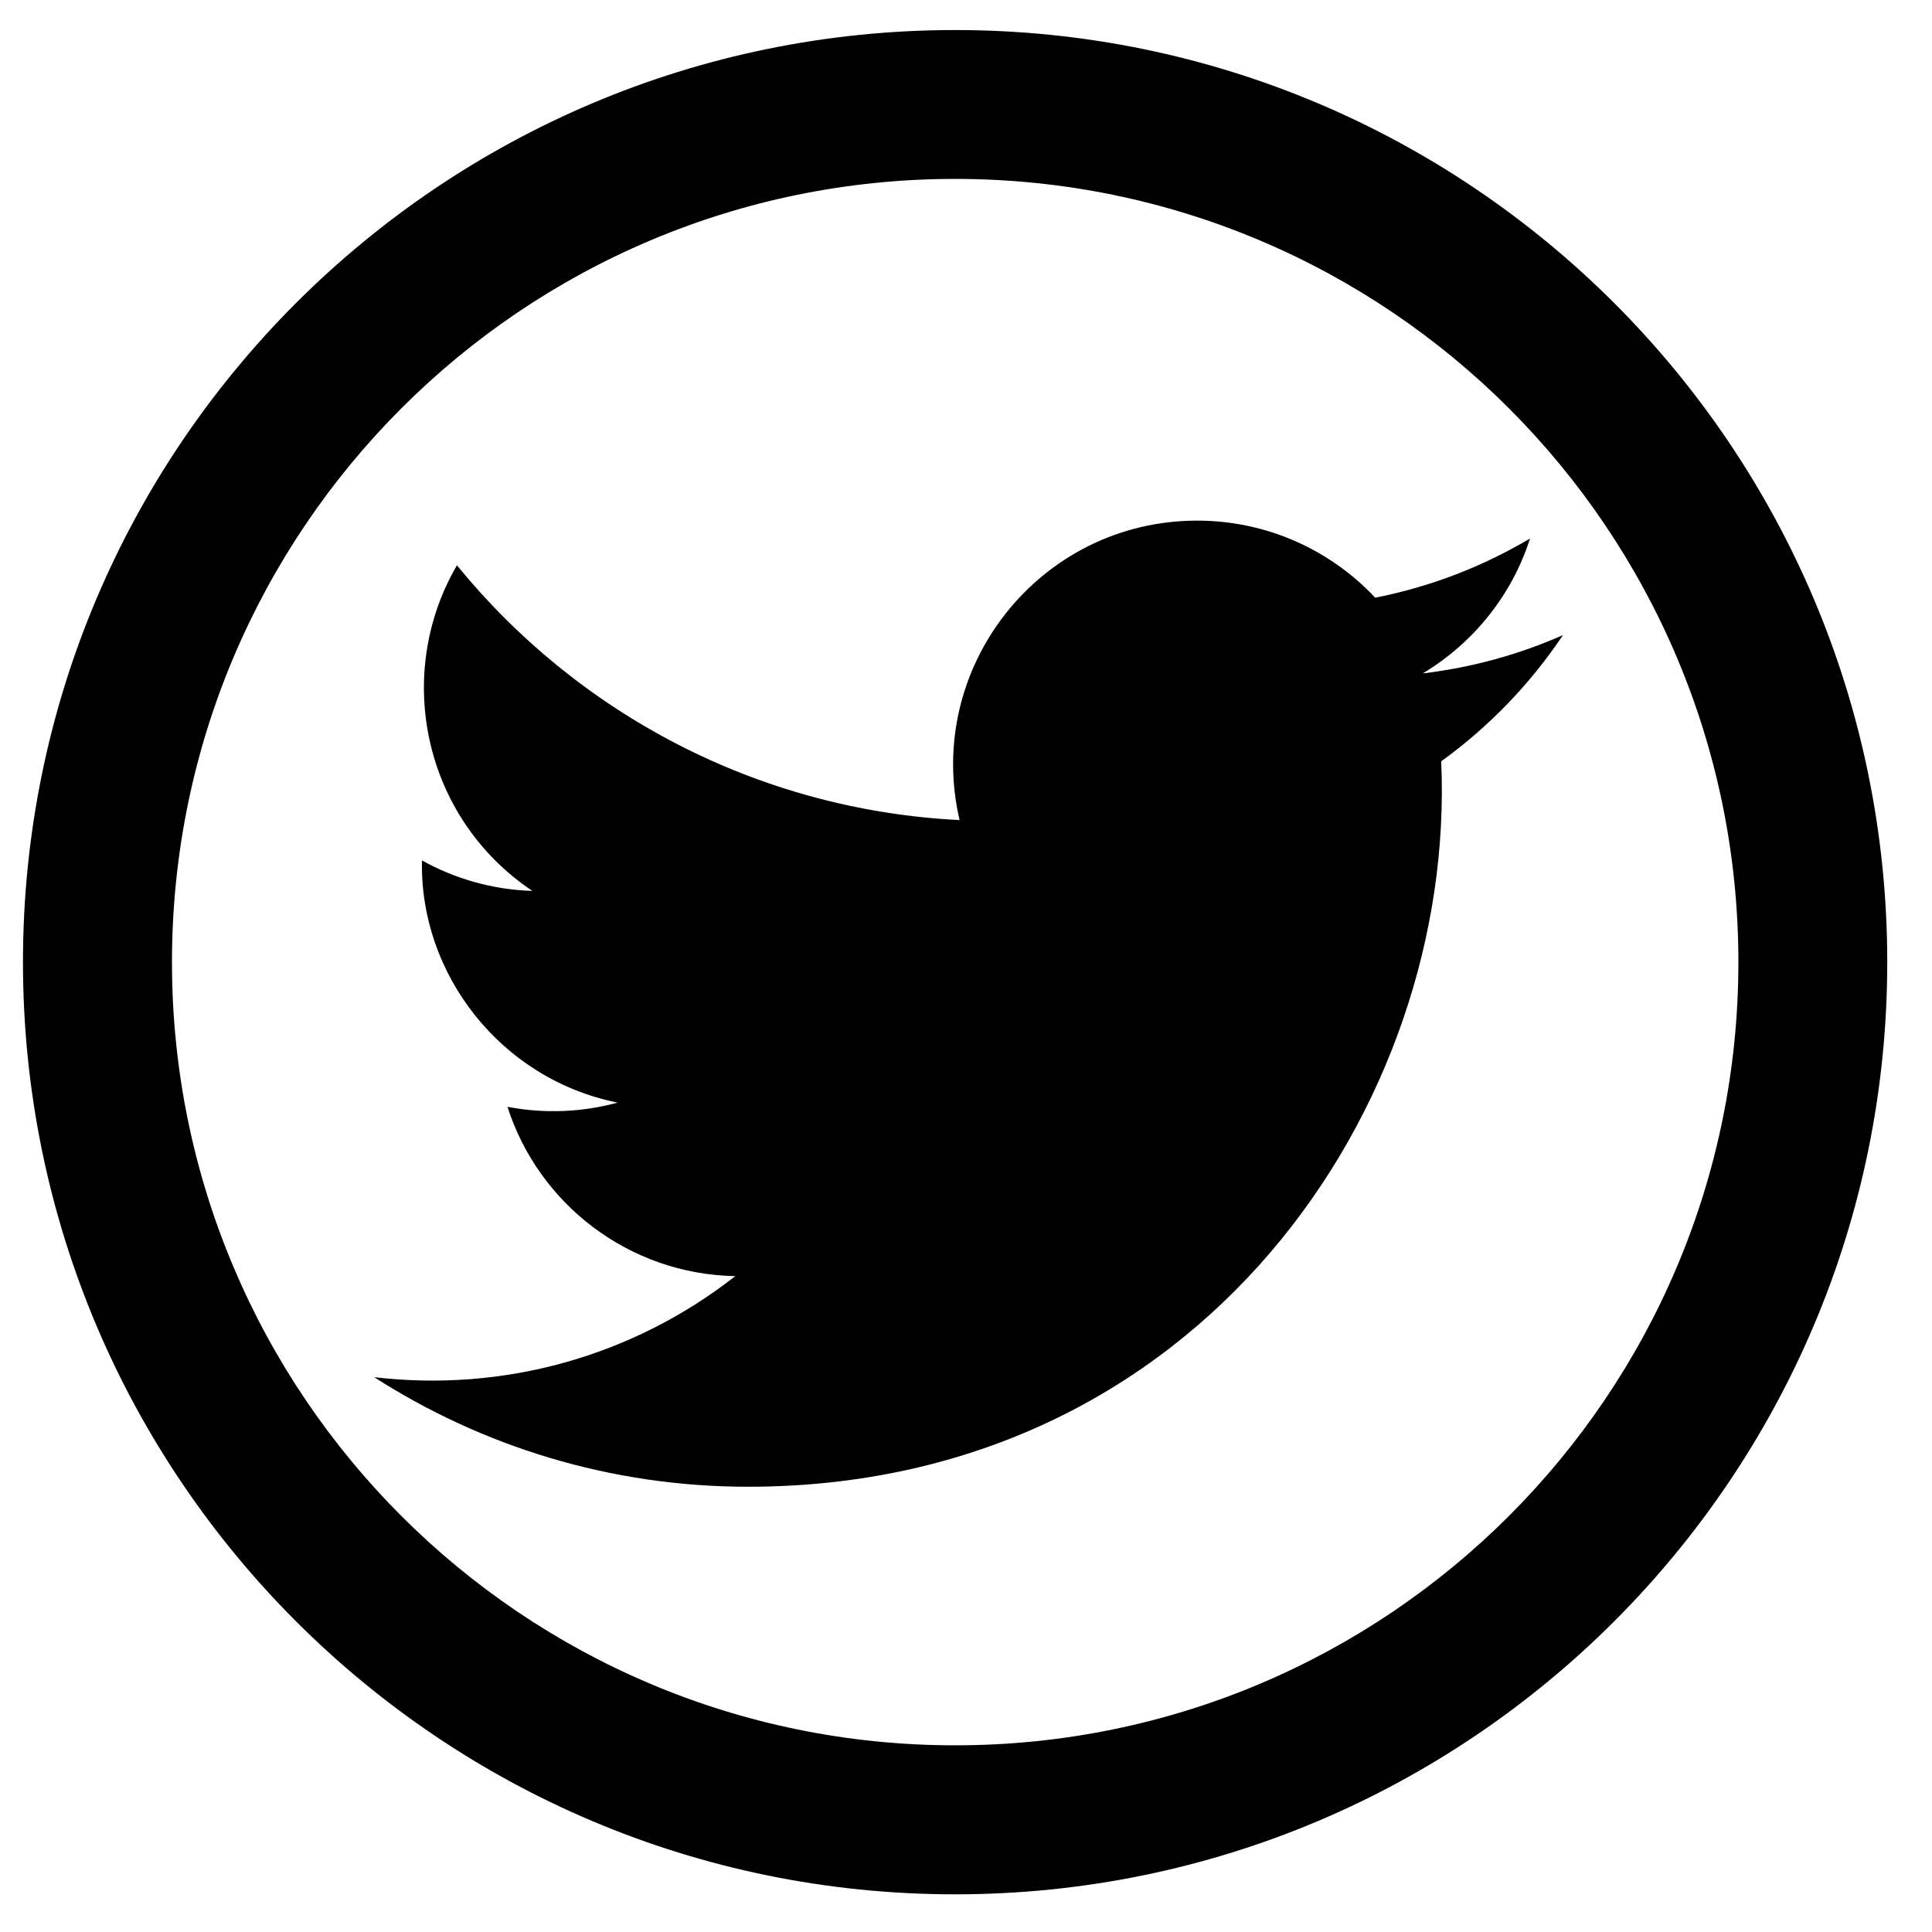 <?xml version="1.0" encoding="UTF-8" standalone="no"?>
<svg
   xmlns:dc="http://purl.org/dc/elements/1.1/"
   xmlns:cc="http://creativecommons.org/ns#"
   xmlns:rdf="http://www.w3.org/1999/02/22-rdf-syntax-ns#"
   xmlns:svg="http://www.w3.org/2000/svg"
   xmlns="http://www.w3.org/2000/svg"
   xmlns:sodipodi="http://sodipodi.sourceforge.net/DTD/sodipodi-0.dtd"
   xmlns:inkscape="http://www.inkscape.org/namespaces/inkscape"
   viewBox="0 0 80 80"
   preserveAspectRatio="xMinYMin"
   id="svg2"
   version="1.1"
   inkscape:version="0.91 r13725"
   sodipodi:docname="Twitter.svg"
   width="100"
   height="100">
  <defs
     id="defs8" />
  <sodipodi:namedview
     pagecolor="#ffffff"
     bordercolor="#666666"
     borderopacity="1"
     objecttolerance="10"
     gridtolerance="10"
     guidetolerance="10"
     inkscape:pageopacity="0"
     inkscape:pageshadow="2"
     inkscape:window-width="795"
     inkscape:window-height="480"
     id="namedview6"
     showgrid="false"
     inkscape:zoom="1.0495011"
     inkscape:cx="81.850708"
     inkscape:cy="-13.393444"
     inkscape:window-x="0"
     inkscape:window-y="28"
     inkscape:window-maximized="0"
     inkscape:current-layer="svg2" />
  <path
     style="fill:#000000;stroke:none"
     d="m 39.549,1.244 c -21.317,0 -38.598,17.281 -38.598,38.598 0,21.317 17.281,38.598 38.598,38.598 21.317,0 38.598,-17.281 38.598,-38.598 0,-21.317 -17.281,-38.598 -38.598,-38.598 z m 0,6.164 c 17.911,0 32.434,14.523 32.434,32.434 0,17.911 -14.523,32.428 -32.434,32.428 -17.911,0 -32.428,-14.518 -32.428,-32.428 0,-17.911 14.518,-32.434 32.428,-32.434 z M 49.571,21.558 c -6.518,0 -11.311,6.084 -9.837,12.4 -8.393,-0.421 -15.832,-4.44 -20.813,-10.55 -2.645,4.538 -1.373,10.477 3.124,13.483 -1.655,-0.052 -3.21,-0.505 -4.571,-1.262 -0.11,4.679 3.242,9.052 8.099,10.028 -1.421,0.387 -2.977,0.476 -4.56,0.174 1.285,4.012 5.014,6.929 9.433,7.011 -4.246,3.327 -9.594,4.815 -14.952,4.184 4.469,2.865 9.777,4.537 15.479,4.537 18.749,0 29.343,-15.836 28.704,-30.039 1.973,-1.424 3.688,-3.202 5.042,-5.227 -1.811,0.803 -3.762,1.343 -5.805,1.587 2.085,-1.25 3.688,-3.228 4.442,-5.586 -1.951,1.157 -4.11,1.998 -6.411,2.451 -1.842,-1.963 -4.471,-3.191 -7.375,-3.191 z"
     id="path4"
     inkscape:connector-curvature="0" />
</svg>
